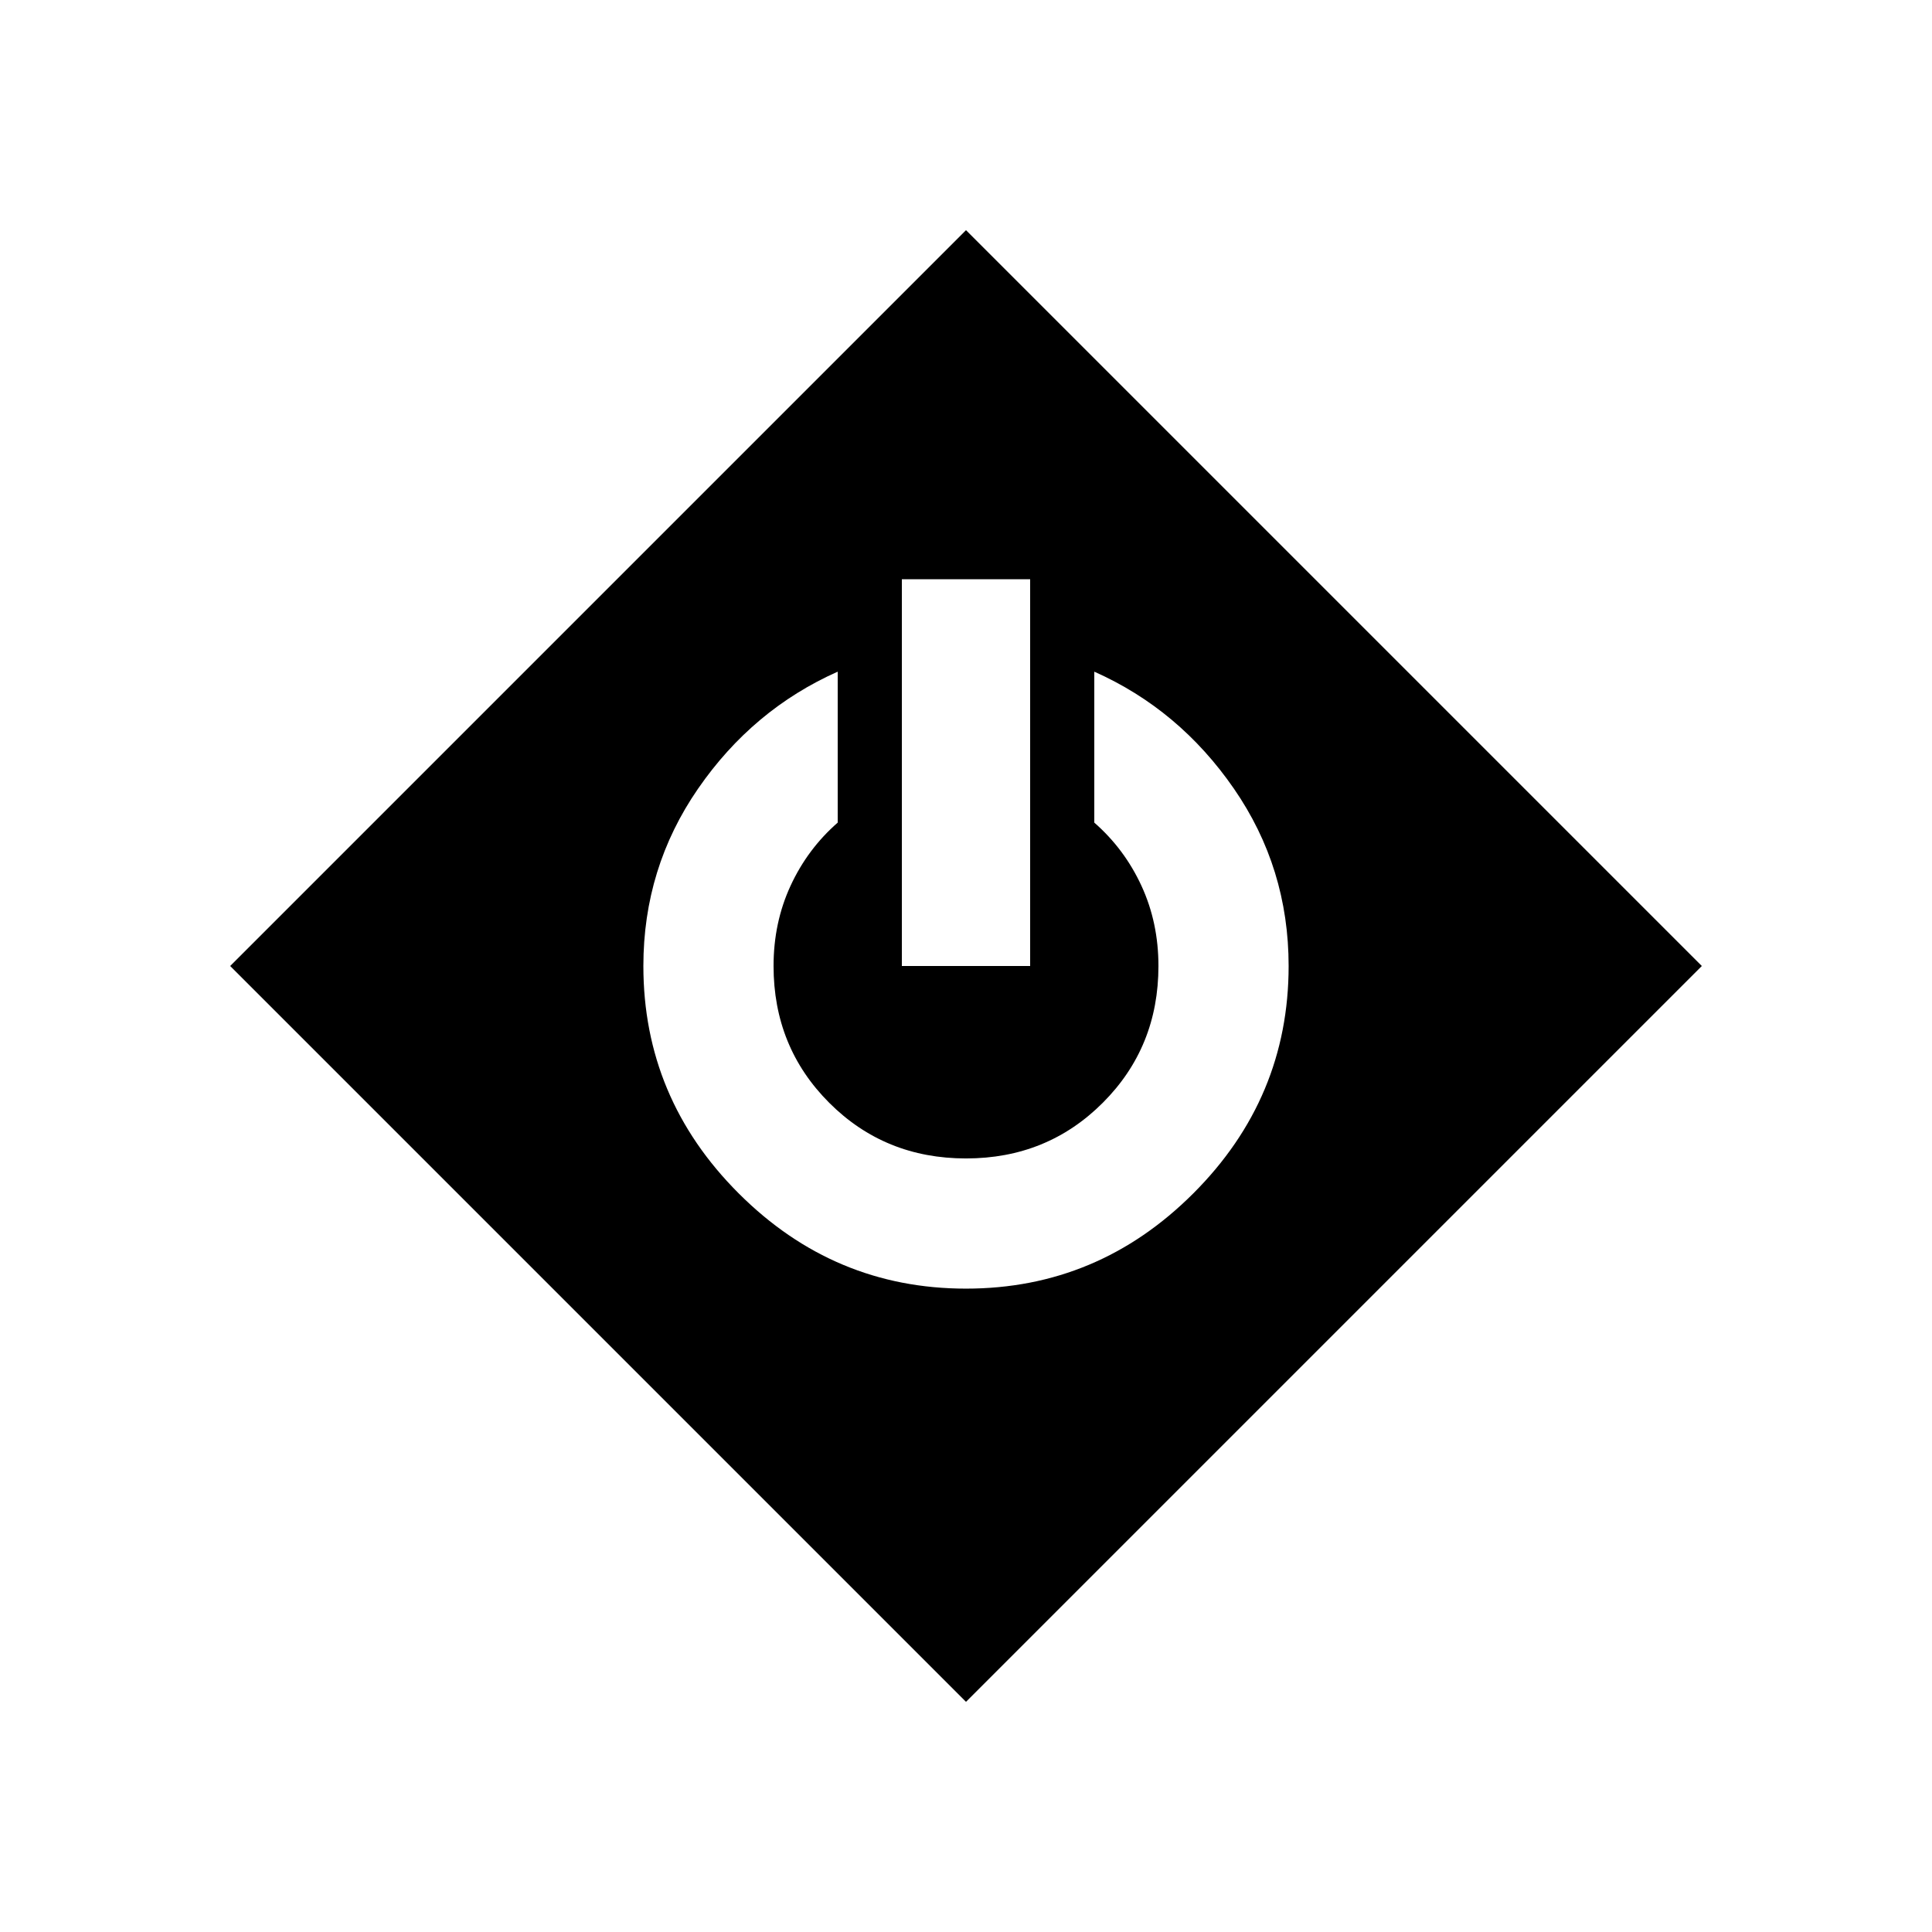 <?xml version="1.0" encoding="UTF-8" standalone="no"?>
<svg
   version="1.1"
   viewBox="0 -64 1024 1024"
   width="512"
   height="512"
   id="svg349"
   sodipodi:docname="deactivate.svg"
   inkscape:version="1.2.2 (732a01da63, 2022-12-09)"
   xmlns:inkscape="http://www.inkscape.org/namespaces/inkscape"
   xmlns:sodipodi="http://sodipodi.sourceforge.net/DTD/sodipodi-0.dtd"
   xmlns="http://www.w3.org/2000/svg"
   xmlns:svg="http://www.w3.org/2000/svg">
  <defs
     id="defs353" />
  <sodipodi:namedview
     id="namedview351"
     pagecolor="#ffffff"
     bordercolor="#000000"
     borderopacity="0.25"
     inkscape:showpageshadow="2"
     inkscape:pageopacity="0.0"
     inkscape:pagecheckerboard="0"
     inkscape:deskcolor="#d1d1d1"
     showgrid="false"
     inkscape:zoom="1.6191406"
     inkscape:cx="236.23643"
     inkscape:cy="256.30881"
     inkscape:window-width="1920"
     inkscape:window-height="1009"
     inkscape:window-x="-8"
     inkscape:window-y="-8"
     inkscape:window-maximized="1"
     inkscape:current-layer="svg349" />
  <g
     transform="matrix(1,0,0,-1,0,896)"
     id="g347">
    <path
       fill="currentColor"
       d="M 512,838 122,448 146,424 512,58 902,448 Z M 478,653 h 68 V 448 H 478 Z M 444,604 V 524 Q 428,510 419,490.5 410,471 410,448 410,405 439.5,375.5 469,346 512,346 q 43,0 72.5,29.5 29.5,29.5 29.5,72.5 0,23 -9,42.5 -9,19.5 -25,33.5 v 80 q 45,-20 74,-62 29,-42 29,-94 0,-70 -50.5,-120.5 Q 582,277 512,277 442,277 391.5,327.5 341,378 341,448 q 0,52 29,94 29,42 74,62 z"
       id="path345" />
  </g>
</svg>
